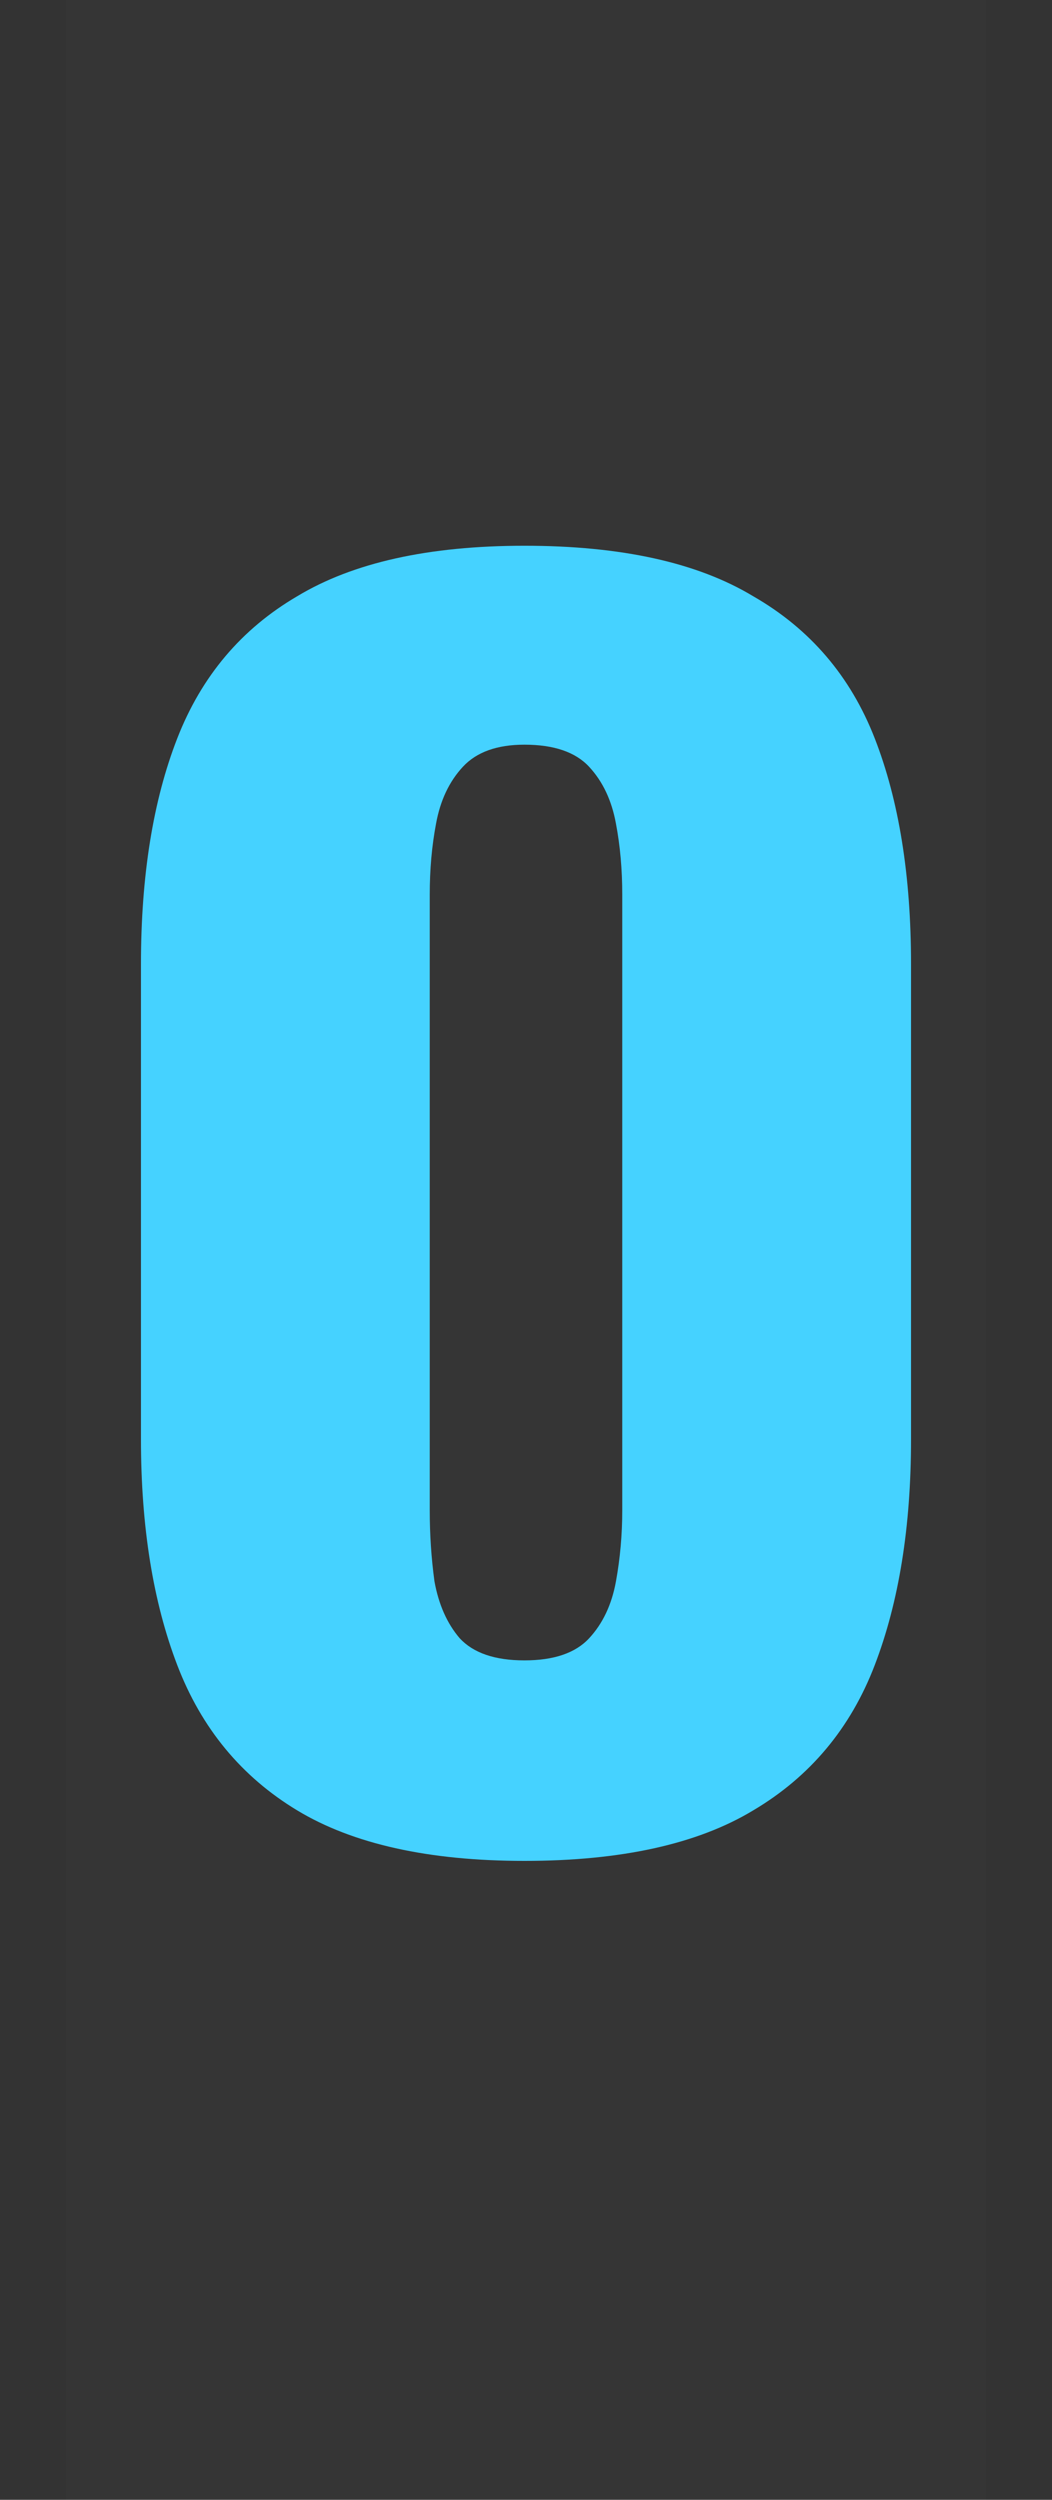 <svg xmlns="http://www.w3.org/2000/svg" fill="none" viewBox="0 0 8 19" height="19" width="8">
<rect x="0" y="0" width="8" height="19" fill="#333333" stroke="none"/>
<path fill-opacity="0.01" fill="white" d="M0.5 0H7.5V19H0.5V0Z"></path>
<path fill="#45D2FF" d="M3.988 14.144C3.26 14.144 2.684 14.016 2.26 13.76C1.836 13.504 1.532 13.136 1.348 12.656C1.164 12.176 1.072 11.604 1.072 10.94V7.328C1.072 6.656 1.164 6.084 1.348 5.612C1.532 5.14 1.836 4.78 2.26 4.532C2.684 4.276 3.26 4.148 3.988 4.148C4.724 4.148 5.304 4.276 5.728 4.532C6.16 4.78 6.468 5.14 6.652 5.612C6.836 6.084 6.928 6.656 6.928 7.328V10.94C6.928 11.604 6.836 12.176 6.652 12.656C6.468 13.136 6.16 13.504 5.728 13.76C5.304 14.016 4.724 14.144 3.988 14.144ZM3.988 12.62C4.212 12.62 4.376 12.564 4.48 12.452C4.584 12.34 4.652 12.196 4.684 12.02C4.716 11.844 4.732 11.664 4.732 11.48V6.8C4.732 6.608 4.716 6.428 4.684 6.26C4.652 6.084 4.584 5.94 4.48 5.828C4.376 5.716 4.212 5.66 3.988 5.66C3.78 5.66 3.624 5.716 3.52 5.828C3.416 5.94 3.348 6.084 3.316 6.26C3.284 6.428 3.268 6.608 3.268 6.8V11.48C3.268 11.664 3.28 11.844 3.304 12.02C3.336 12.196 3.4 12.34 3.496 12.452C3.6 12.564 3.764 12.62 3.988 12.62Z"></path>
</svg>

